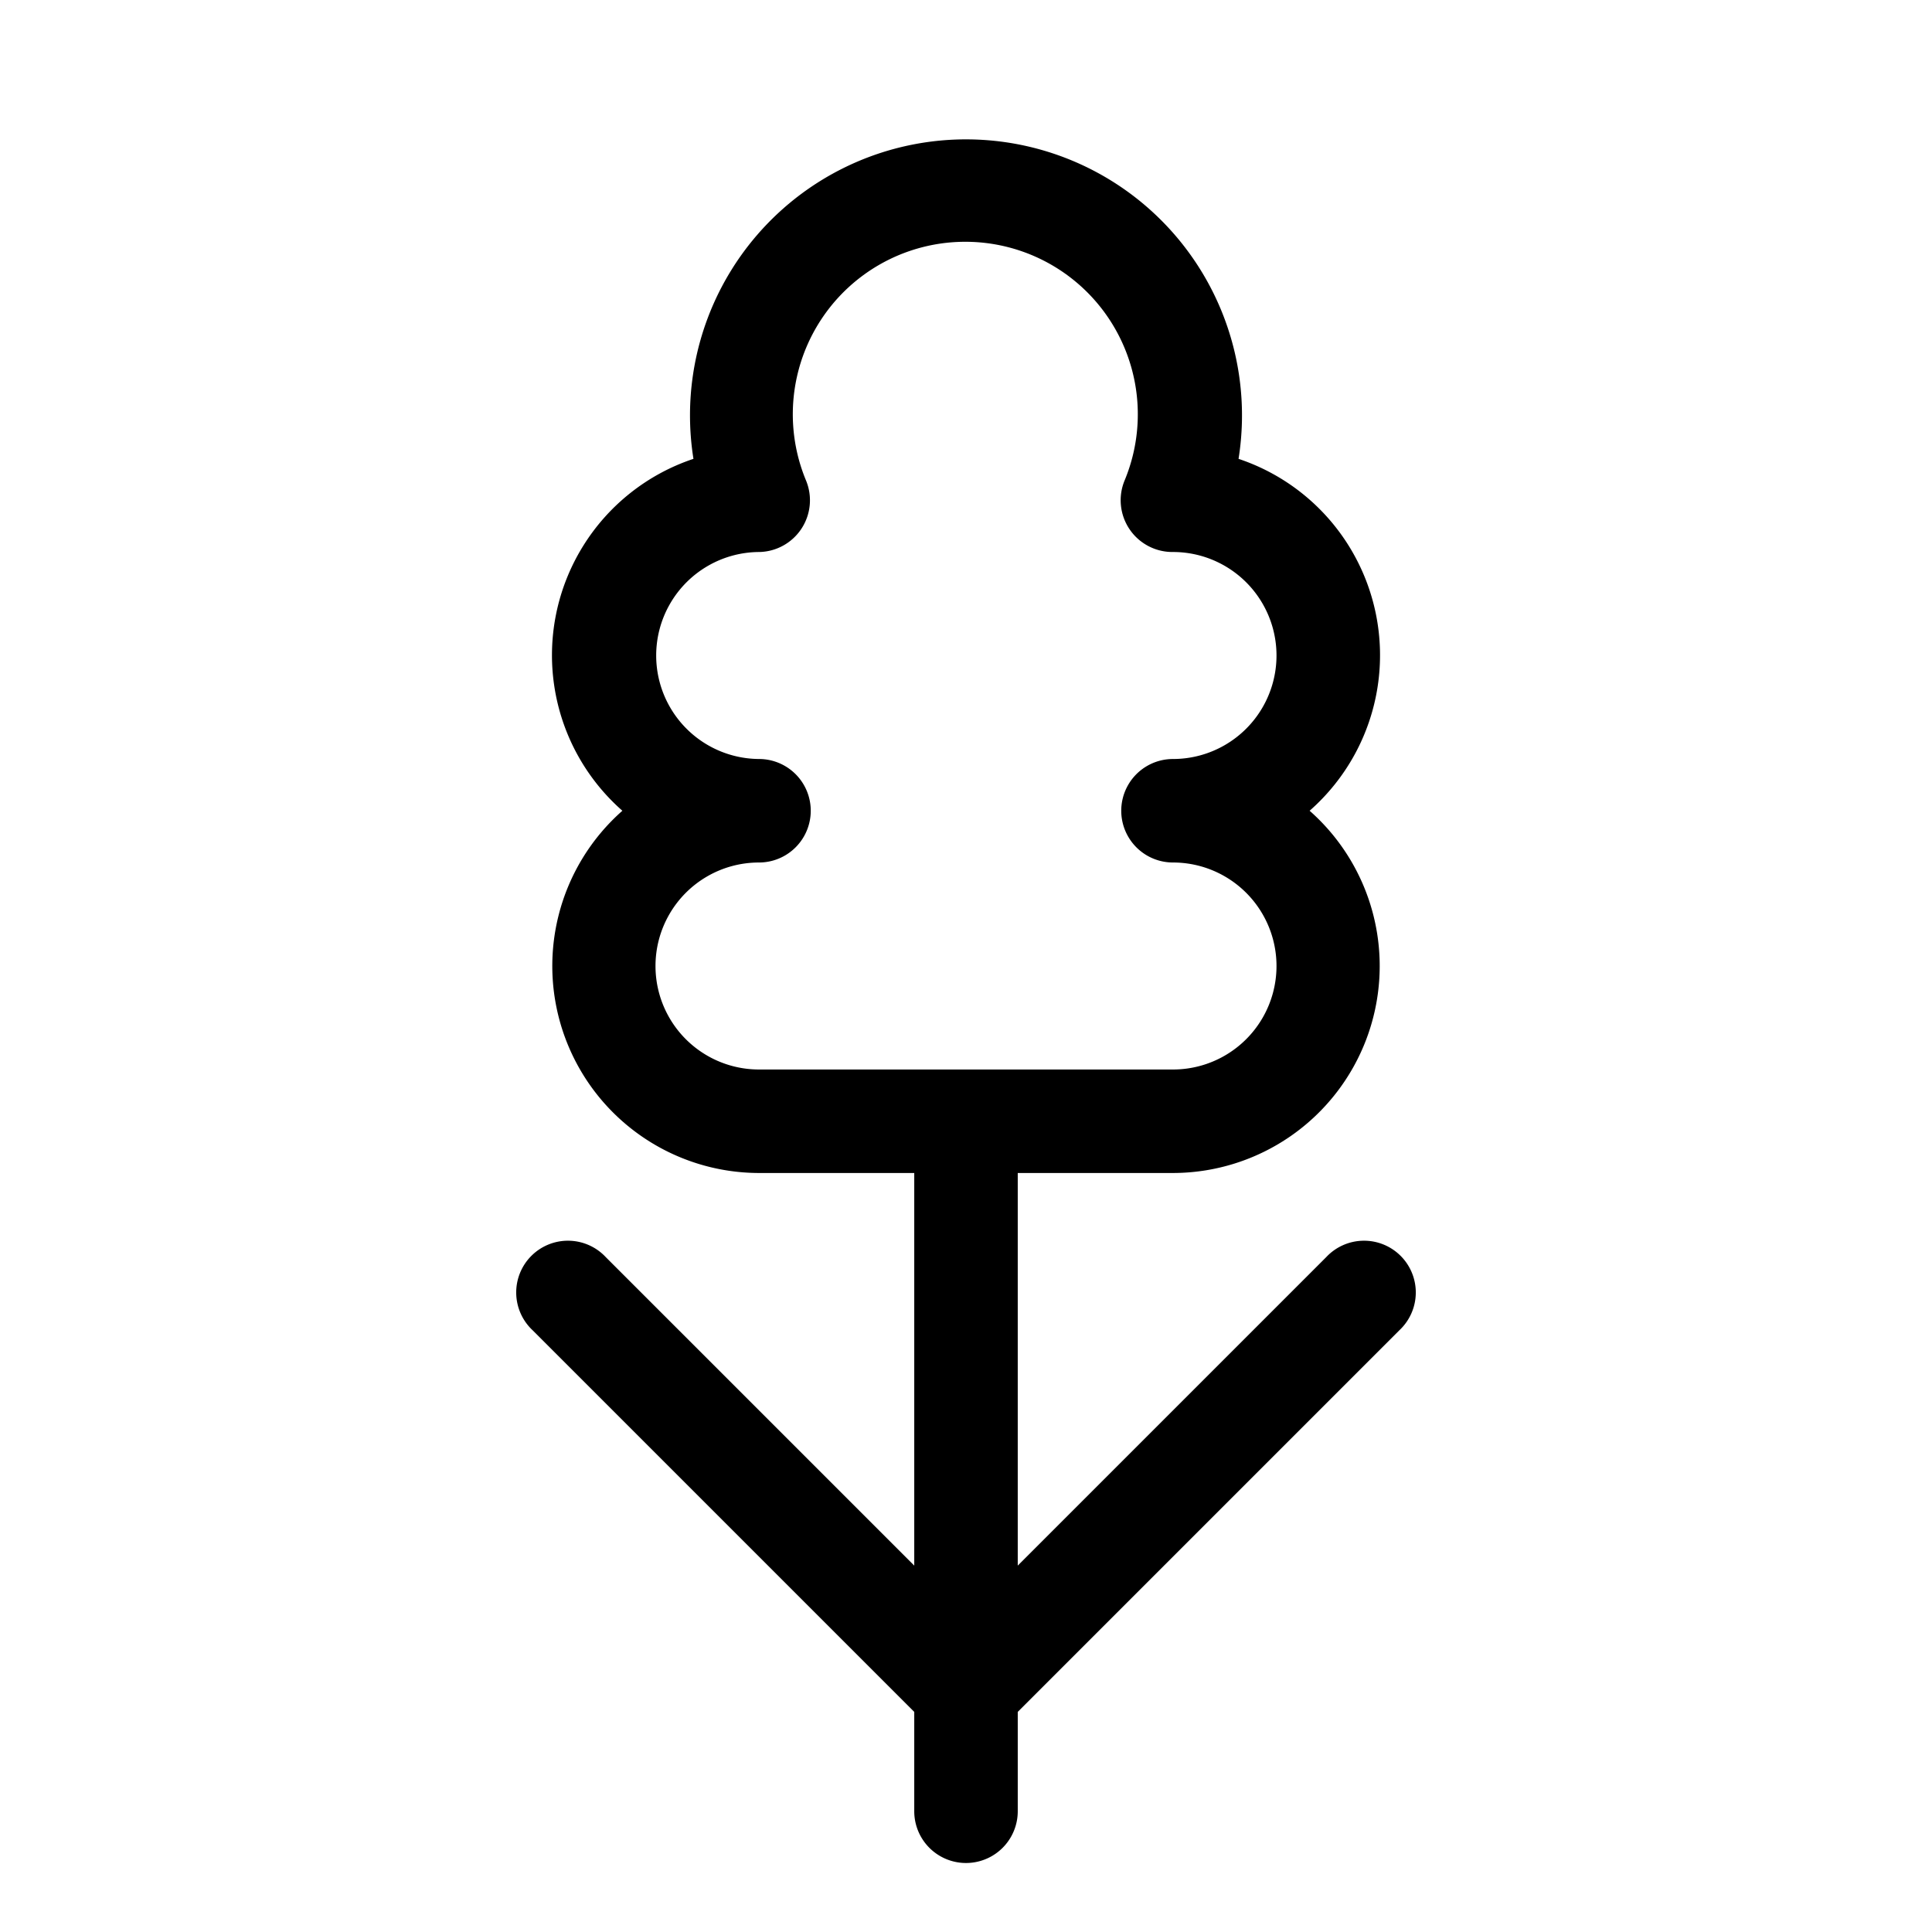 <svg width="28" height="28" viewBox="0 0 28 28" xmlns="http://www.w3.org/2000/svg"><path d="M10 6a4 4 0 1 1 7.95.65 3 3 0 0 1 1.03 5.1A3 3 0 0 1 17 17h-2.25v5.69l4.47-4.47a.75.75 0 1 1 1.06 1.06l-5.53 5.53v1.44a.75.75 0 0 1-1.5 0v-1.44l-5.53-5.53a.75.75 0 1 1 1.06-1.06l4.47 4.47V17H11a3 3 0 0 1-1.98-5.25 3 3 0 0 1 1.03-5.1A4.01 4.01 0 0 1 10 6Zm1 5a.75.75 0 0 1 0 1.5 1.5 1.5 0 0 0 0 3h6a1.5 1.5 0 0 0 0-3 .75.75 0 0 1 0-1.5 1.5 1.5 0 0 0 0-3 .75.75 0 0 1-.7-1.04 2.5 2.5 0 1 0-4.62 0A.75.75 0 0 1 11.01 8a1.5 1.5 0 0 0 0 3Z"/></svg>